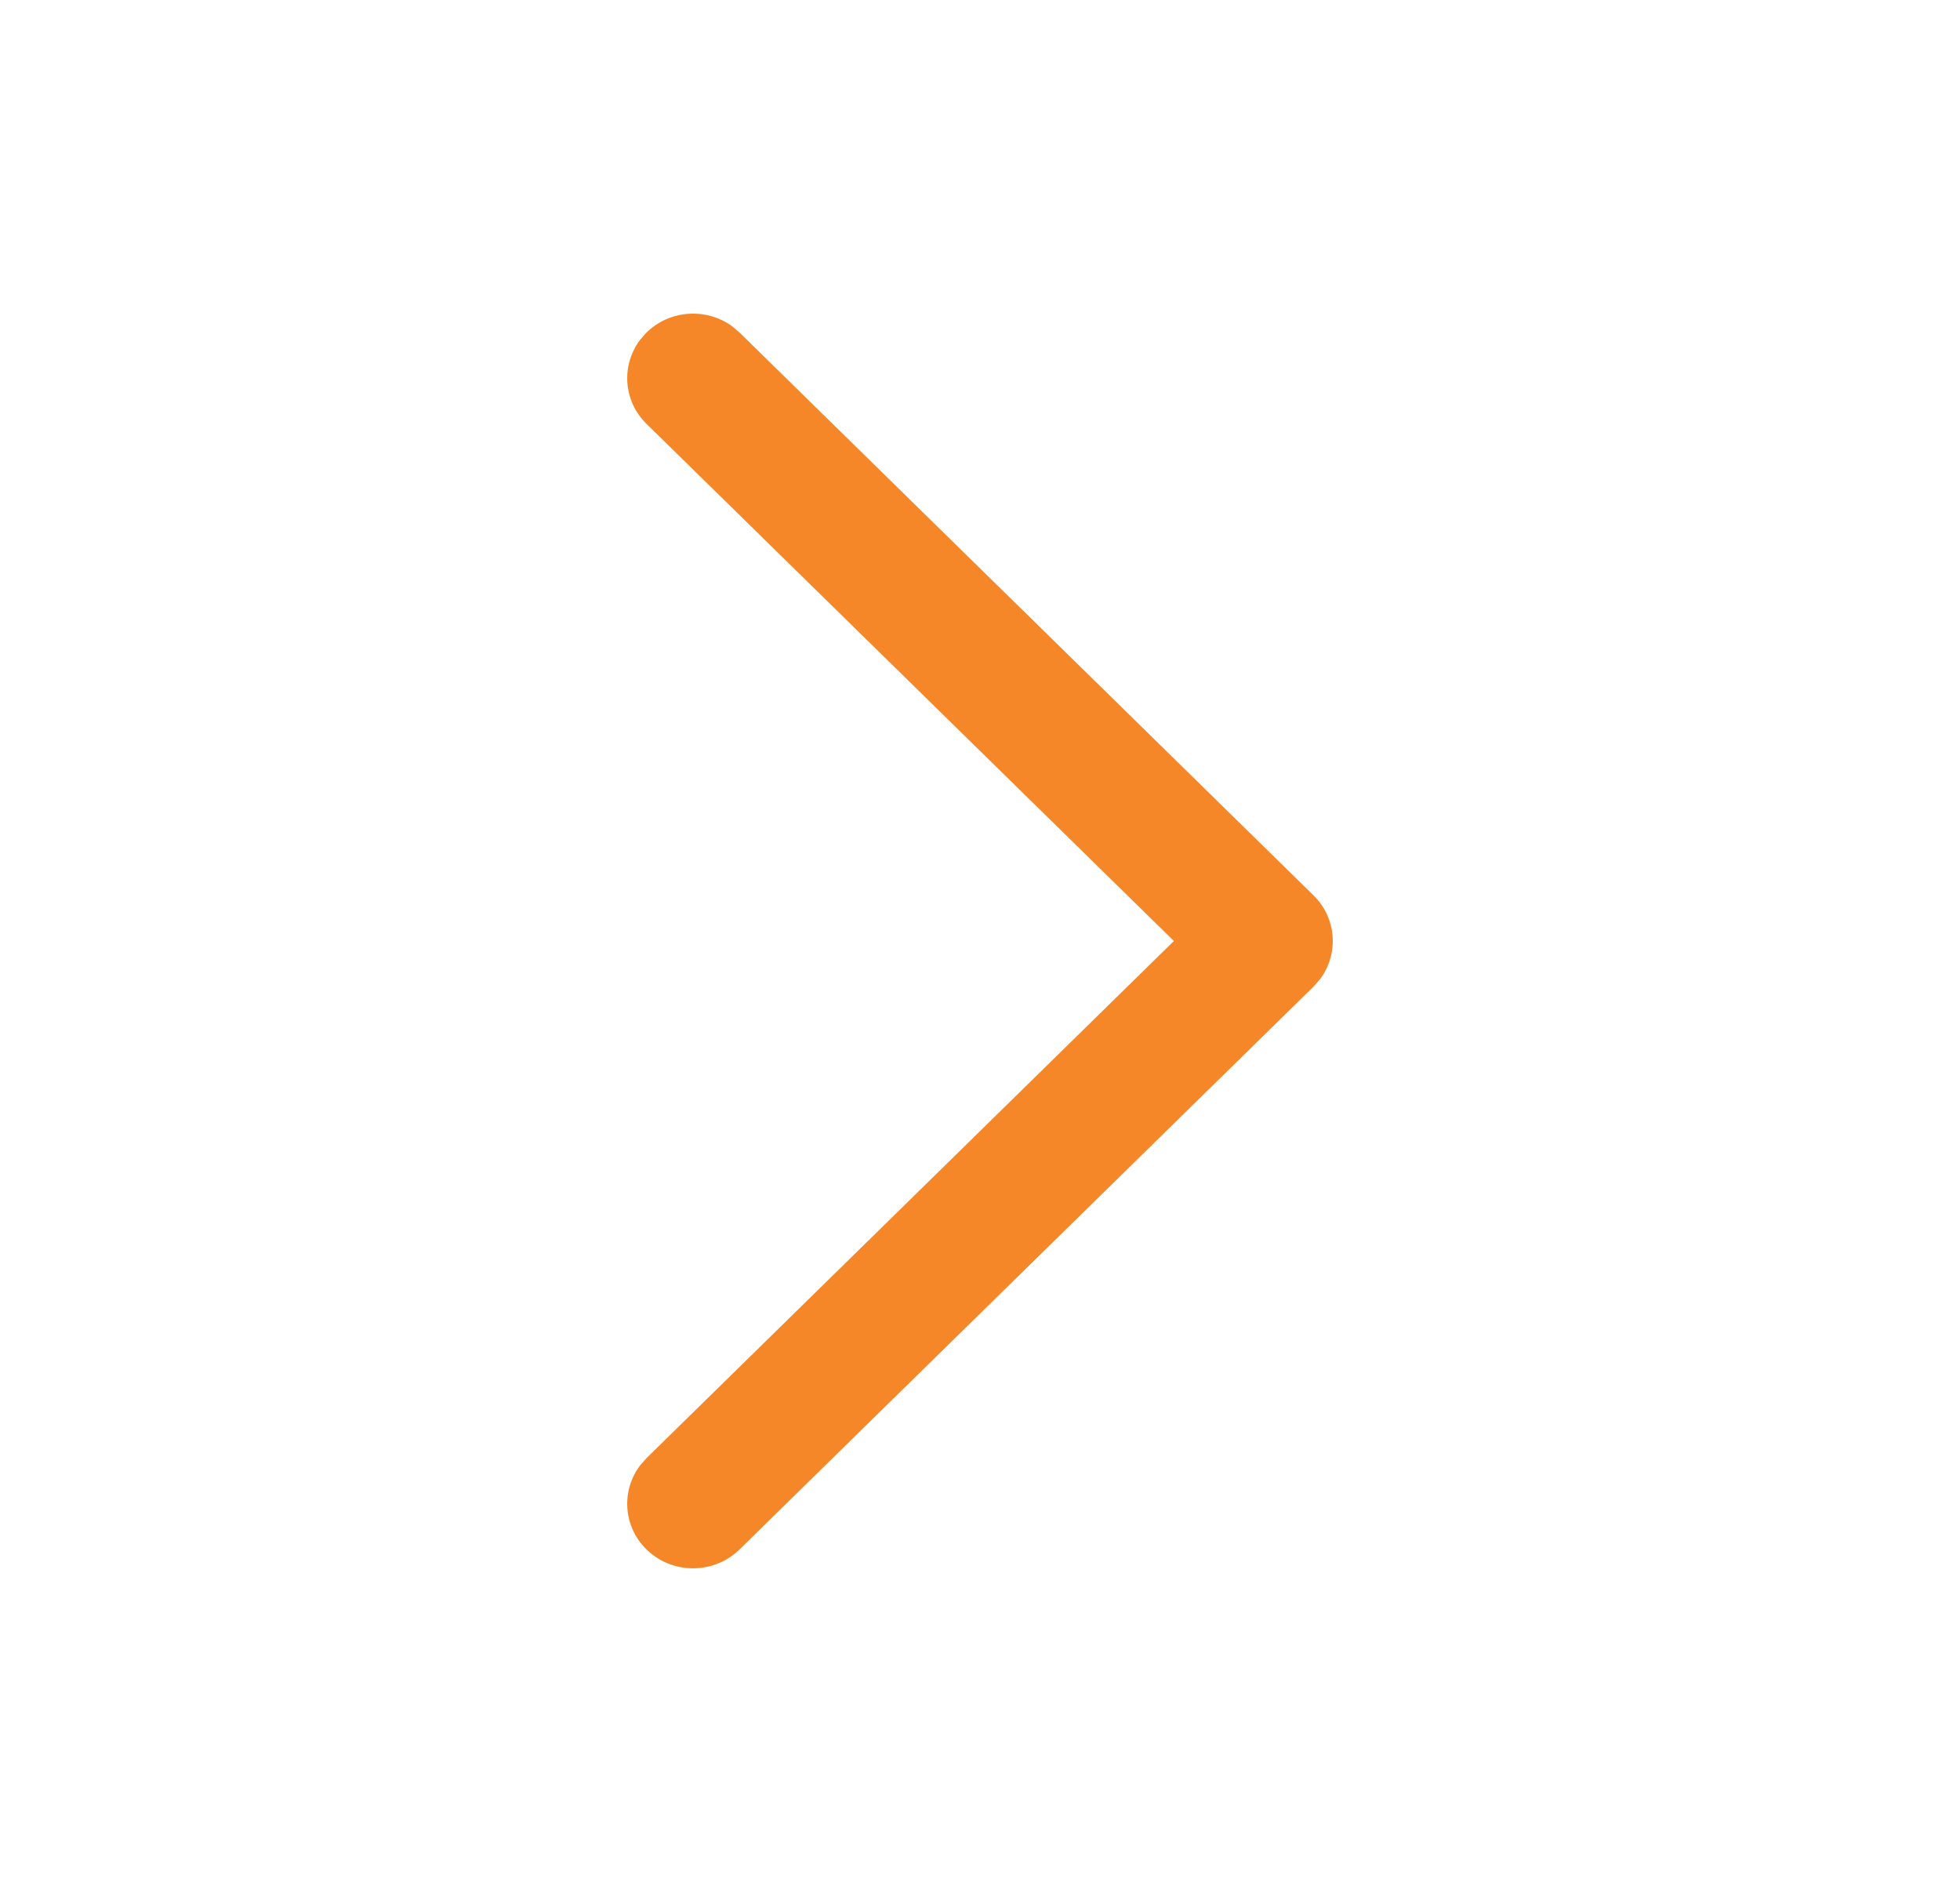 <svg width="25" height="24" viewBox="0 0 25 24" fill="none" xmlns="http://www.w3.org/2000/svg">
<path d="M8.246 19.759C7.948 19.467 7.921 19.009 8.165 18.687L8.246 18.595L14.973 12L8.246 5.405C7.948 5.113 7.921 4.656 8.165 4.333L8.246 4.241C8.544 3.949 9.01 3.922 9.339 4.161L9.433 4.241L16.754 11.418C17.052 11.71 17.079 12.168 16.835 12.49L16.754 12.582L9.433 19.759C9.105 20.08 8.574 20.08 8.246 19.759Z" fill="#F68729"/>
</svg>
